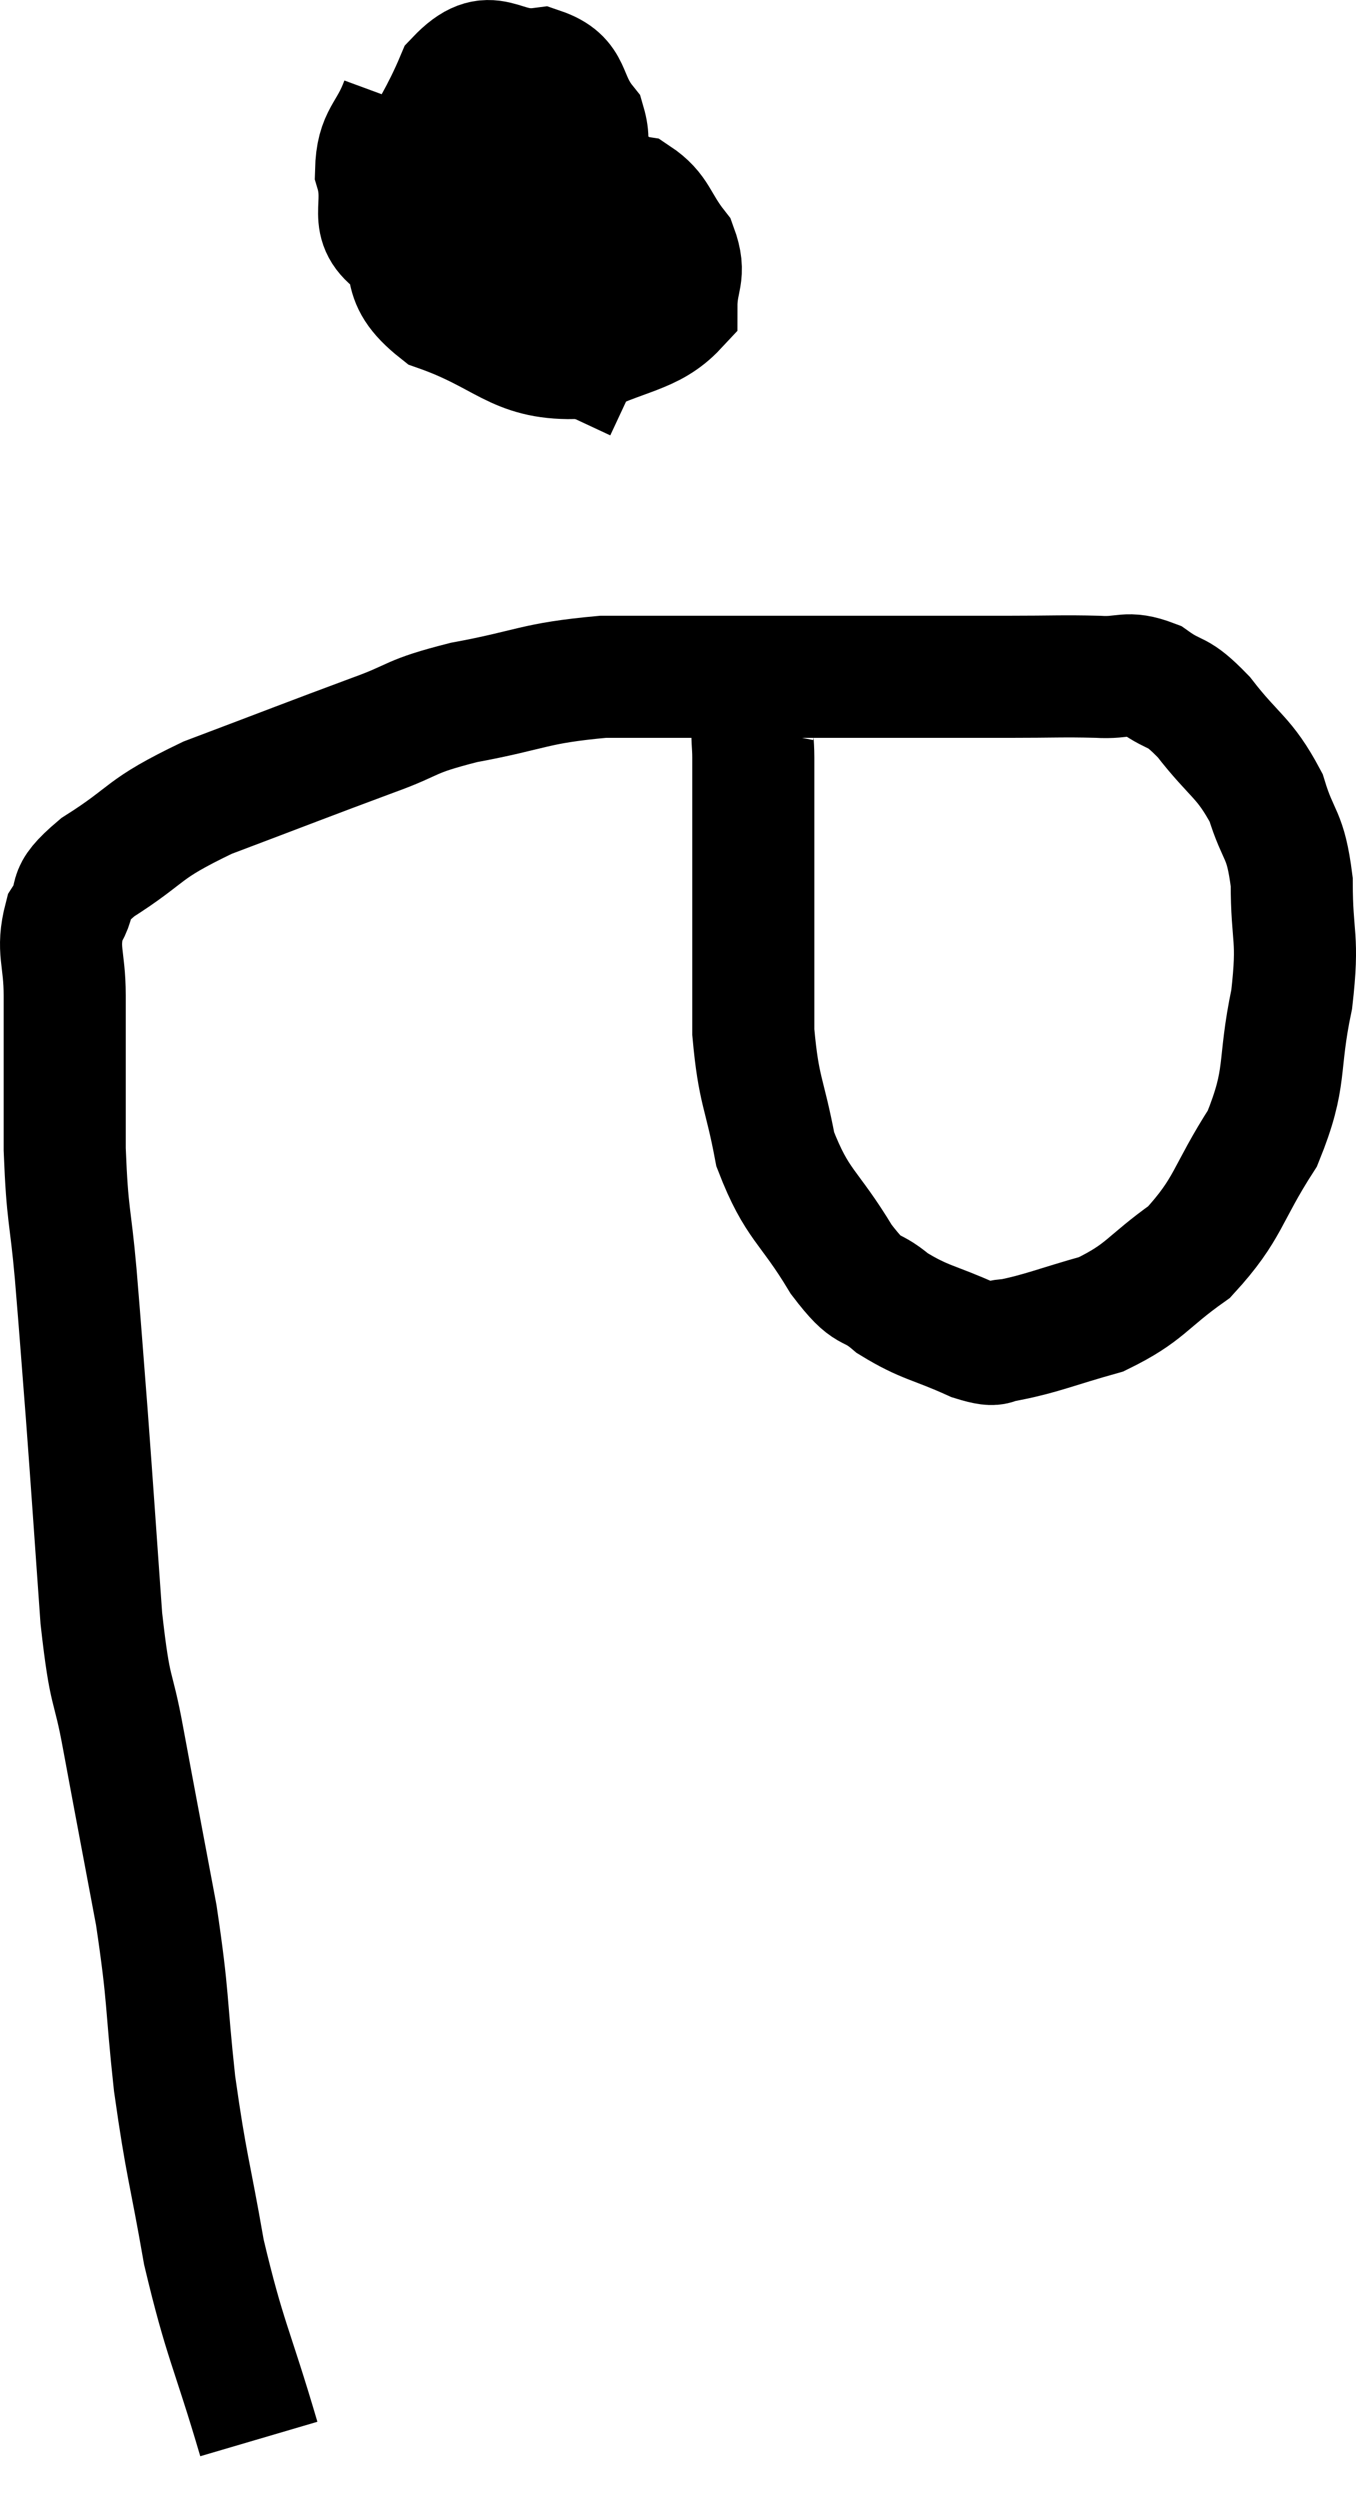 <svg xmlns="http://www.w3.org/2000/svg" viewBox="9.62 3.076 22.213 40.944" width="22.213" height="40.944"><path d="M 13.86 43.02 C 13.41 41.49, 13.305 41.415, 12.96 39.96 C 12.72 38.58, 12.675 38.58, 12.48 37.2 C 12.33 35.82, 12.39 35.85, 12.18 34.44 C 11.91 33, 11.865 32.775, 11.64 31.56 C 11.46 30.57, 11.43 30.915, 11.28 29.58 C 11.16 27.9, 11.145 27.63, 11.04 26.22 C 10.95 25.08, 10.95 25.02, 10.86 23.94 C 10.77 22.92, 10.725 23.04, 10.68 21.9 C 10.68 20.64, 10.68 20.325, 10.68 19.38 C 10.68 18.75, 10.545 18.645, 10.68 18.12 C 10.95 17.7, 10.635 17.775, 11.22 17.28 C 12.12 16.71, 11.895 16.68, 13.02 16.14 C 14.37 15.63, 14.67 15.51, 15.72 15.12 C 16.47 14.85, 16.275 14.82, 17.22 14.58 C 18.36 14.37, 18.345 14.265, 19.5 14.16 C 20.67 14.16, 20.61 14.16, 21.84 14.16 C 23.13 14.16, 23.34 14.16, 24.42 14.16 C 25.29 14.16, 25.365 14.16, 26.16 14.16 C 26.88 14.16, 27.015 14.145, 27.6 14.16 C 28.05 14.19, 28.065 14.055, 28.5 14.22 C 28.92 14.52, 28.875 14.34, 29.34 14.82 C 29.85 15.48, 30 15.465, 30.36 16.14 C 30.57 16.83, 30.675 16.695, 30.78 17.52 C 30.78 18.48, 30.9 18.39, 30.78 19.44 C 30.54 20.58, 30.72 20.685, 30.3 21.72 C 29.7 22.65, 29.76 22.86, 29.1 23.58 C 28.38 24.09, 28.395 24.24, 27.66 24.6 C 26.91 24.81, 26.685 24.915, 26.16 25.02 C 25.86 25.02, 26.04 25.17, 25.56 25.02 C 24.9 24.72, 24.78 24.75, 24.24 24.42 C 23.82 24.06, 23.88 24.33, 23.4 23.7 C 22.86 22.8, 22.68 22.83, 22.32 21.9 C 22.14 20.94, 22.05 20.97, 21.96 19.98 C 21.96 18.96, 21.96 18.72, 21.96 17.94 C 21.96 17.4, 21.96 17.4, 21.96 16.86 C 21.96 16.32, 21.96 16.08, 21.96 15.78 C 21.96 15.72, 21.96 15.69, 21.96 15.66 C 21.96 15.66, 21.96 15.705, 21.96 15.66 C 21.96 15.57, 21.96 15.645, 21.96 15.48 C 21.96 15.24, 21.93 15.15, 21.96 15 C 22.02 14.94, 22.05 14.91, 22.08 14.88 C 22.08 14.88, 22.08 14.88, 22.08 14.88 L 22.08 14.88" fill="none" stroke="black" stroke-width="2"></path><path d="M 16.2 4.74 C 15.99 5.31, 15.795 5.295, 15.78 5.88 C 15.96 6.48, 15.615 6.72, 16.14 7.08 C 17.01 7.2, 17.16 7.575, 17.88 7.32 C 18.45 6.69, 18.69 6.615, 19.02 6.06 C 19.11 5.58, 19.335 5.565, 19.2 5.1 C 18.84 4.65, 19.005 4.38, 18.48 4.2 C 17.79 4.29, 17.685 3.765, 17.1 4.38 C 16.62 5.52, 16.215 5.715, 16.14 6.66 C 16.47 7.41, 16.08 7.59, 16.8 8.16 C 17.91 8.55, 18.045 8.955, 19.02 8.94 C 19.86 8.52, 20.28 8.55, 20.7 8.1 C 20.7 7.62, 20.865 7.59, 20.7 7.14 C 20.37 6.72, 20.4 6.54, 20.04 6.3 C 19.65 6.24, 19.77 6, 19.26 6.18 C 18.63 6.6, 18.33 6.495, 18 7.02 C 17.97 7.65, 17.79 7.83, 17.94 8.28 C 18.27 8.55, 18.39 8.67, 18.6 8.82 L 18.78 8.88" fill="none" stroke="black" stroke-width="2"></path><path d="M 17.22 4.74 C 17.37 5.52, 17.265 5.505, 17.52 6.3 C 17.88 7.11, 17.835 7.275, 18.24 7.92 C 18.69 8.4, 18.69 8.535, 19.14 8.88 C 19.59 9.09, 19.815 9.195, 20.04 9.3 L 20.04 9.3" fill="none" stroke="black" stroke-width="2"></path><path d="M 18.48 5.94 C 18.48 6.6, 18.48 6.93, 18.48 7.26 L 18.48 7.26" fill="none" stroke="black" stroke-width="2"></path><path d="M 19.68 7.08 L 19.26 6.42" fill="none" stroke="black" stroke-width="2"></path><path d="M 19.56 6.54 C 19.92 7.32, 20.085 7.665, 20.28 8.1 C 20.31 8.19, 20.325 8.235, 20.34 8.28 L 20.34 8.28" fill="none" stroke="black" stroke-width="2"></path></svg>